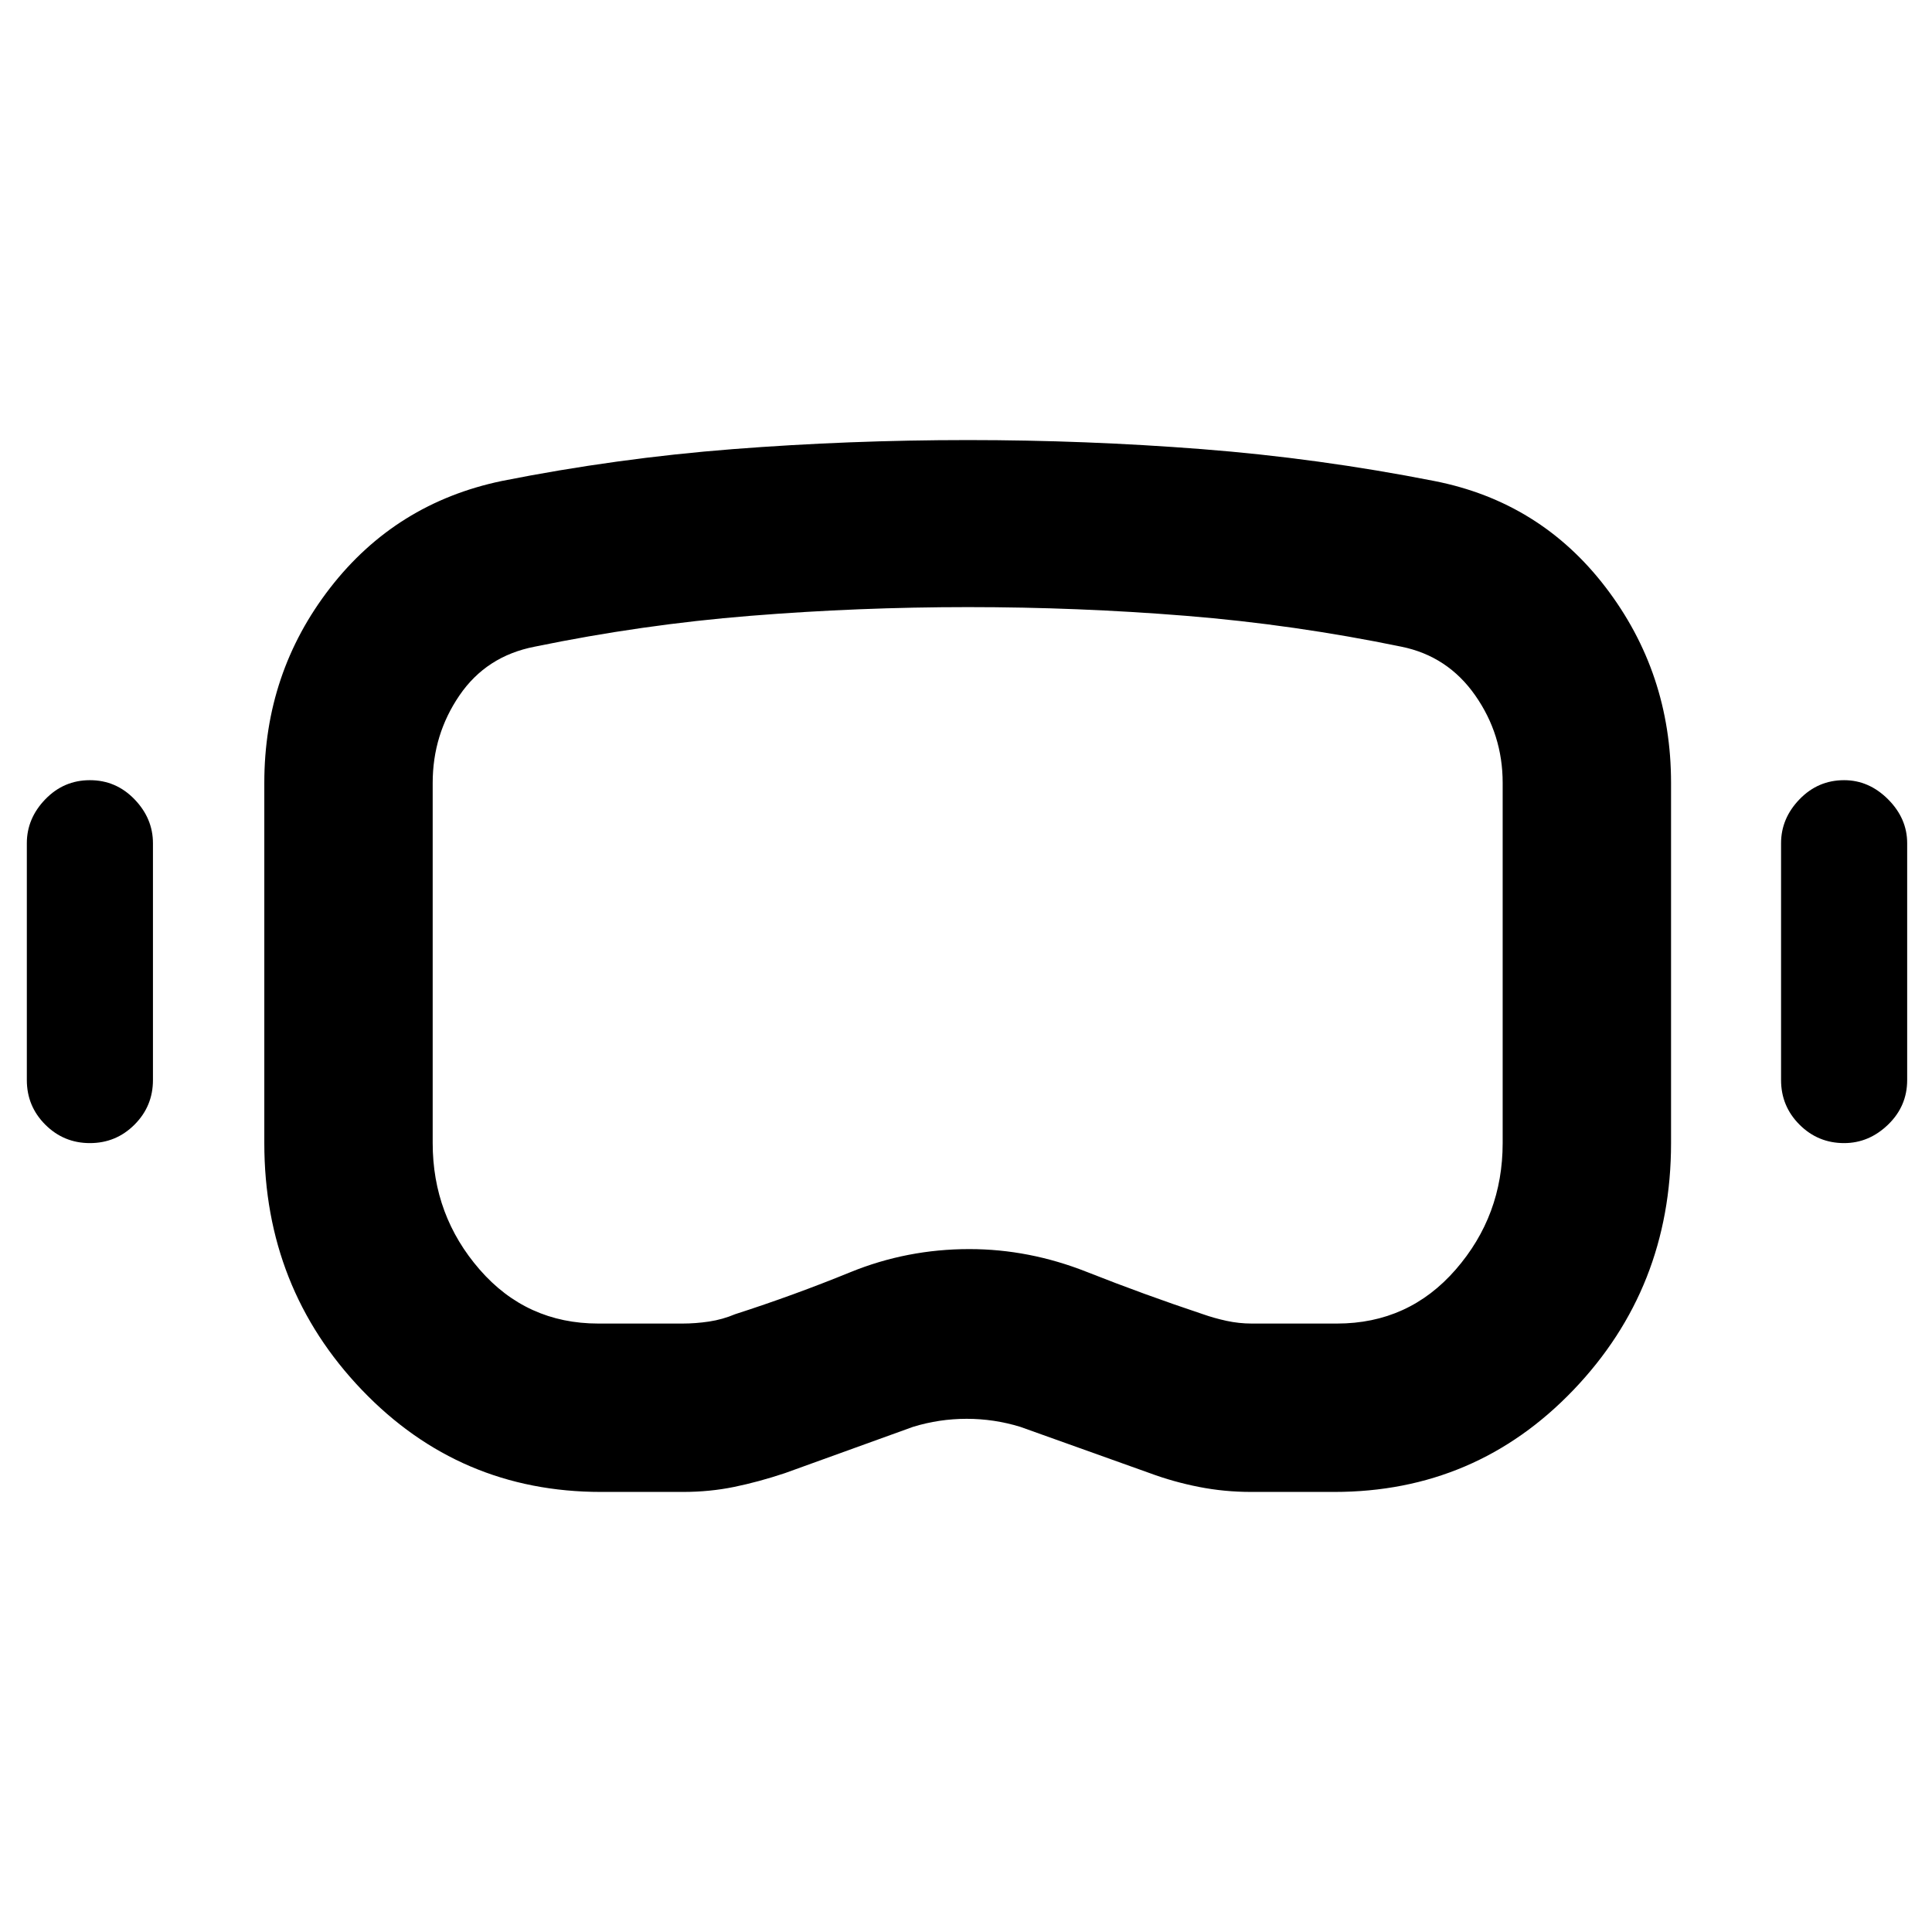 <svg xmlns="http://www.w3.org/2000/svg" height="40" viewBox="0 -960 960 960" width="40"><path d="M298.667-218.667q-70.334 0-118.834-50.667Q131.334-320 131.334-392v-179q0-54.667 32.666-96.833Q196.667-710 249.333-721q57-11.333 114.834-15.833 57.833-4.5 116.833-4.5 58.333 0 116.167 4.5 57.833 4.5 115.5 15.833 52.666 10.334 85.166 52.833 32.5 42.5 32.5 97.167v179q0 72-48.5 122.666-48.5 50.667-118.833 50.667h-41.333q-13.334 0-26-2.5-12.667-2.5-24.334-6.833L507-251q-13-4-26.667-4-13.666 0-26.666 4L390-228q-13 4.333-25.167 6.833-12.166 2.5-25.5 2.5h-40.666Zm-1.334-83.666H339q6.667 0 13.333-1 6.667-1 13-3.667 29-9.333 57.167-20.833 28.167-11.5 59.167-11.5 29.666 0 58.333 11.333 28.667 11.334 57.667 21 5.666 2 11.833 3.334 6.167 1.333 12.5 1.333h42.333q35.667 0 59.001-26.833Q746.667-356 746.667-392v-179q0-24-13.667-43.5-13.666-19.5-36.667-24.167-53.333-11-107-15.333-53.666-4.334-108.333-4.334-54.333 0-108.167 4.334-53.833 4.333-107.166 15.333Q241.666-634 228.333-614.5 215-595 215-571v179q0 36 23.333 62.834 23.333 26.833 59 26.833ZM44.667-392q-13 0-22.167-9.167-9.166-9.166-9.166-22.166V-541q0-12.334 9.166-21.833 9.167-9.5 22.167-9.5 13 0 22.166 9.5Q76-553.334 76-541v117.667q0 13-9.167 22.166Q57.667-392 44.667-392Zm871.666 0q-13 0-22.166-9.167Q885-410.333 885-423.333V-541q0-12.334 9.167-21.833 9.166-9.5 22.166-9.5 12.333 0 21.833 9.5 9.5 9.499 9.5 21.833v117.667q0 13-9.5 22.166-9.5 9.167-21.833 9.167Zm-434.666-88Z"/></svg>